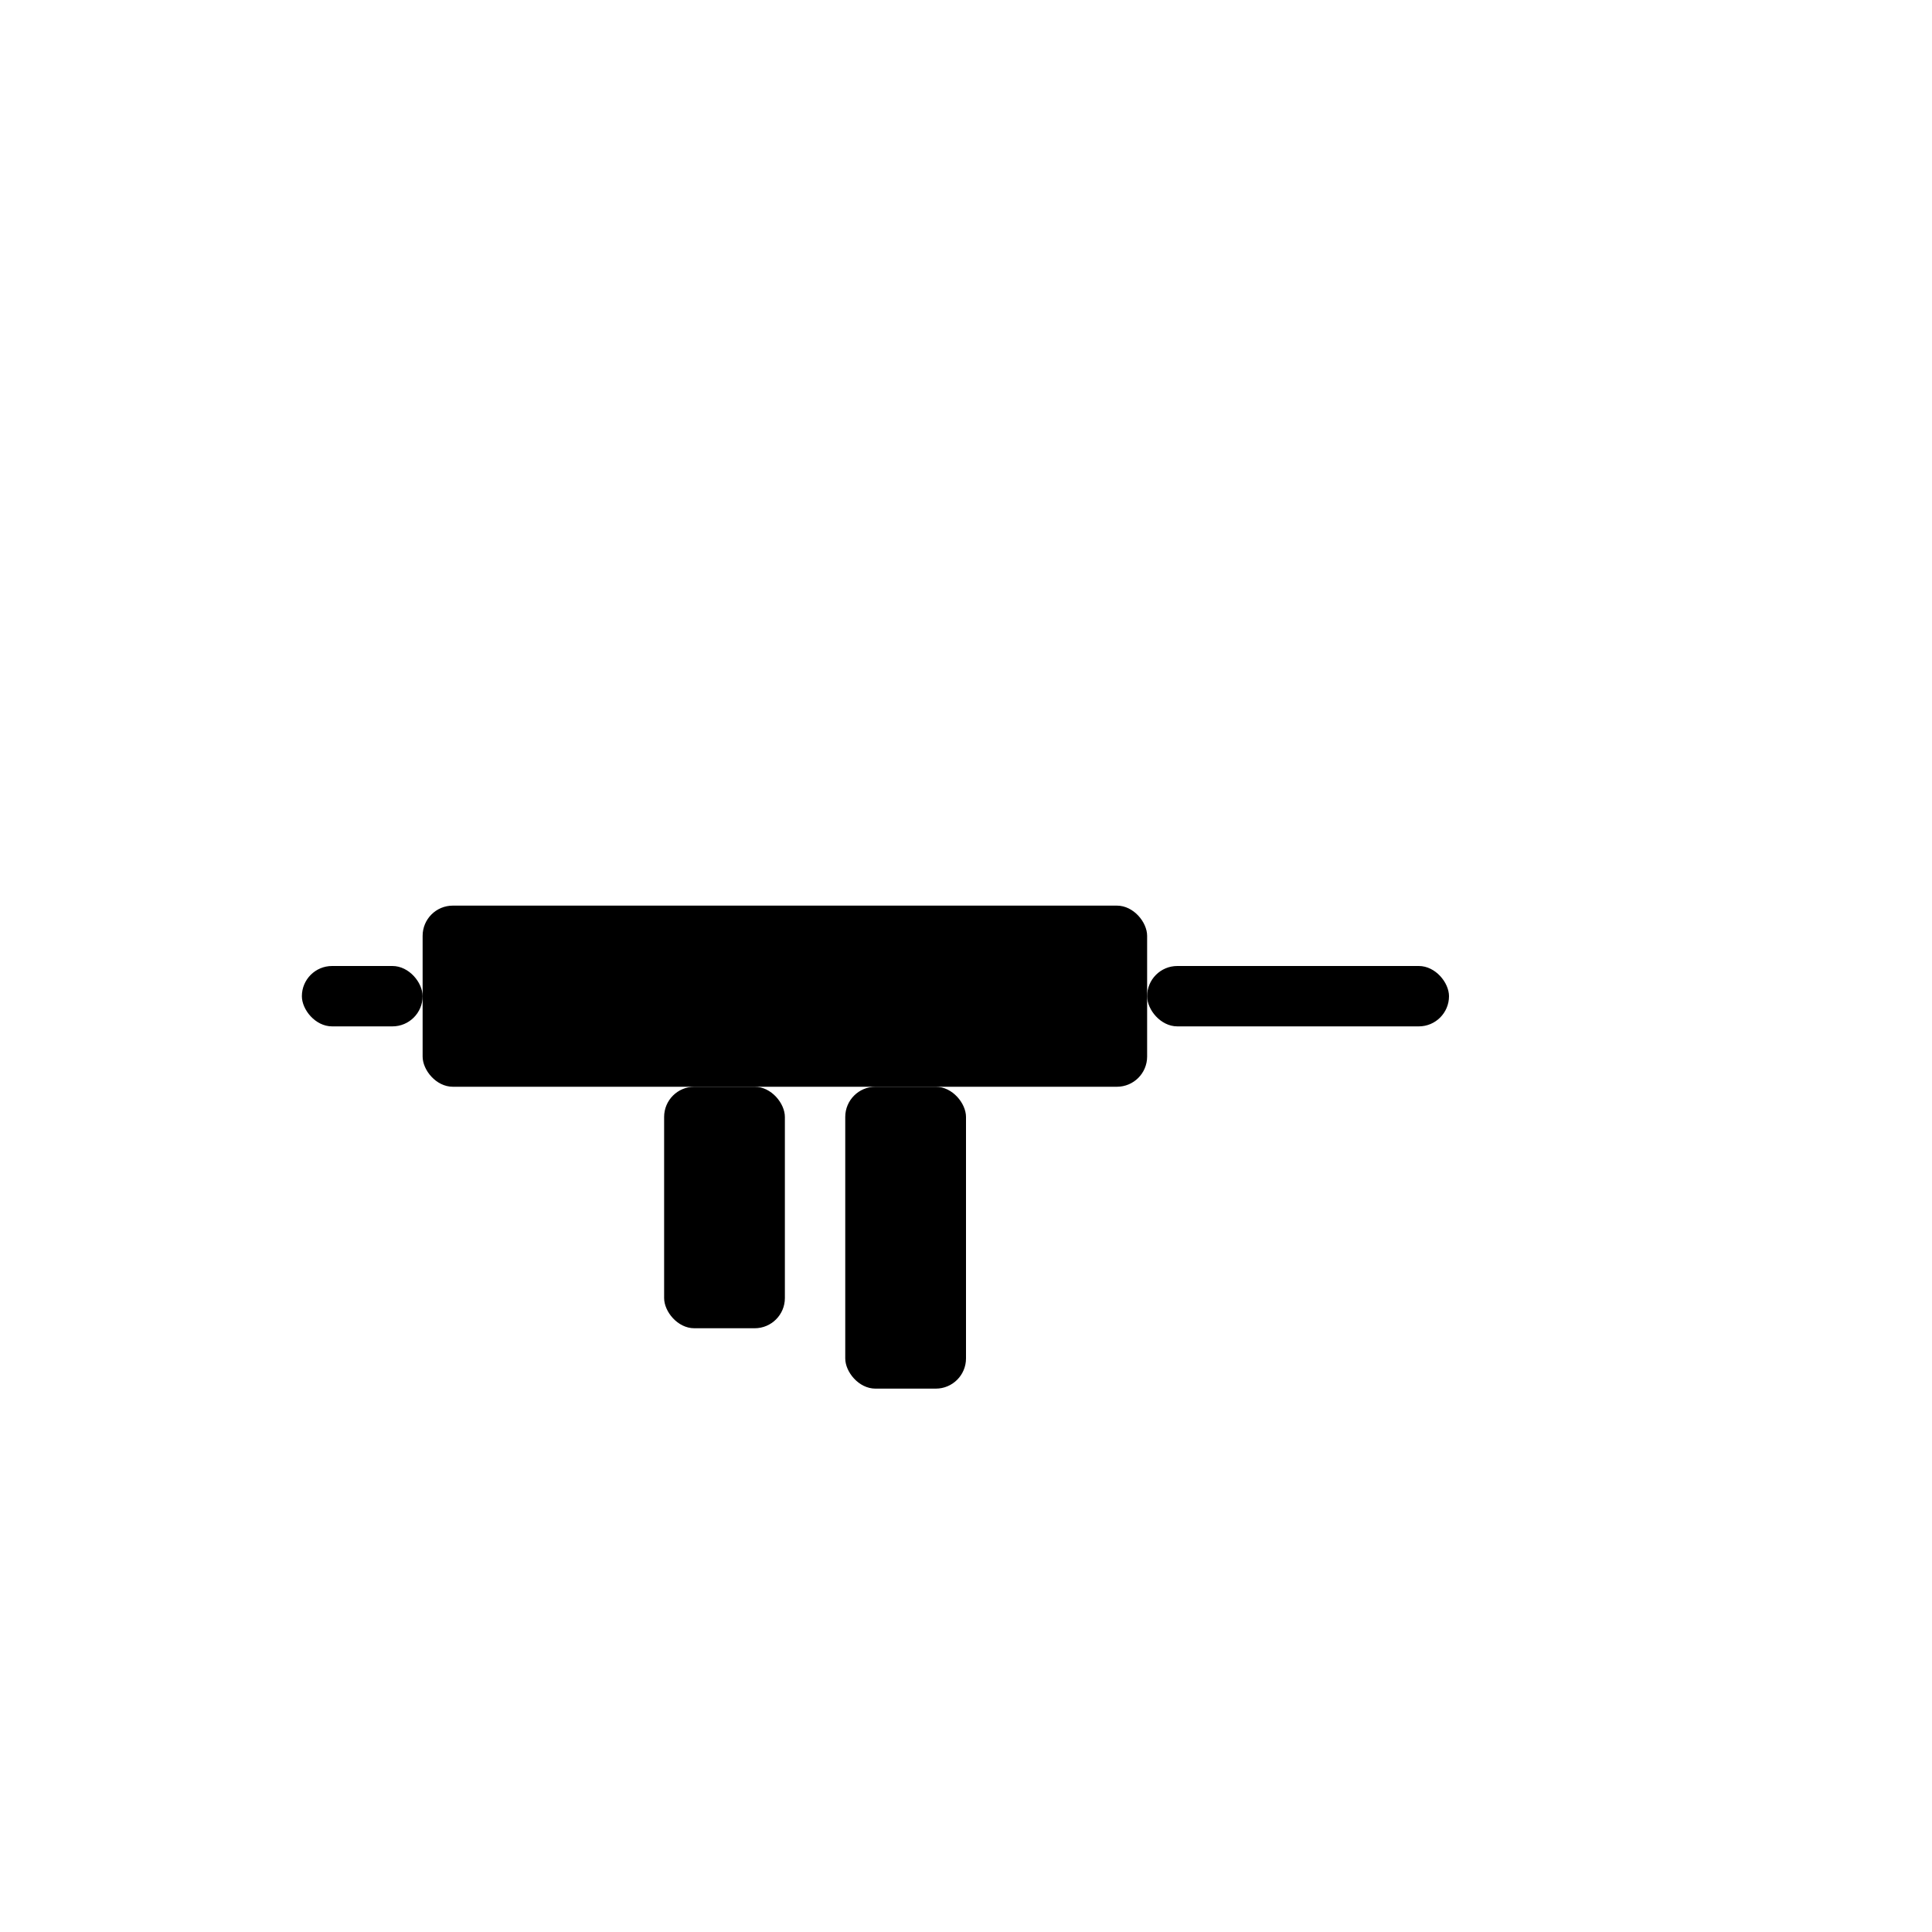 <svg xmlns="http://www.w3.org/2000/svg" viewBox="0 0 64 64" width="64" height="64">
  <g fill="currentColor">
    <rect x="14" y="30" width="24" height="6" rx="1"/>
    <rect x="38" y="32" width="10" height="2" rx="1"/>
    <rect x="10" y="32" width="4" height="2" rx="1"/>
    <rect x="22" y="36" width="4" height="8" rx="1"/>
    <rect x="28" y="36" width="4" height="10" rx="1"/>
  </g>
</svg>


